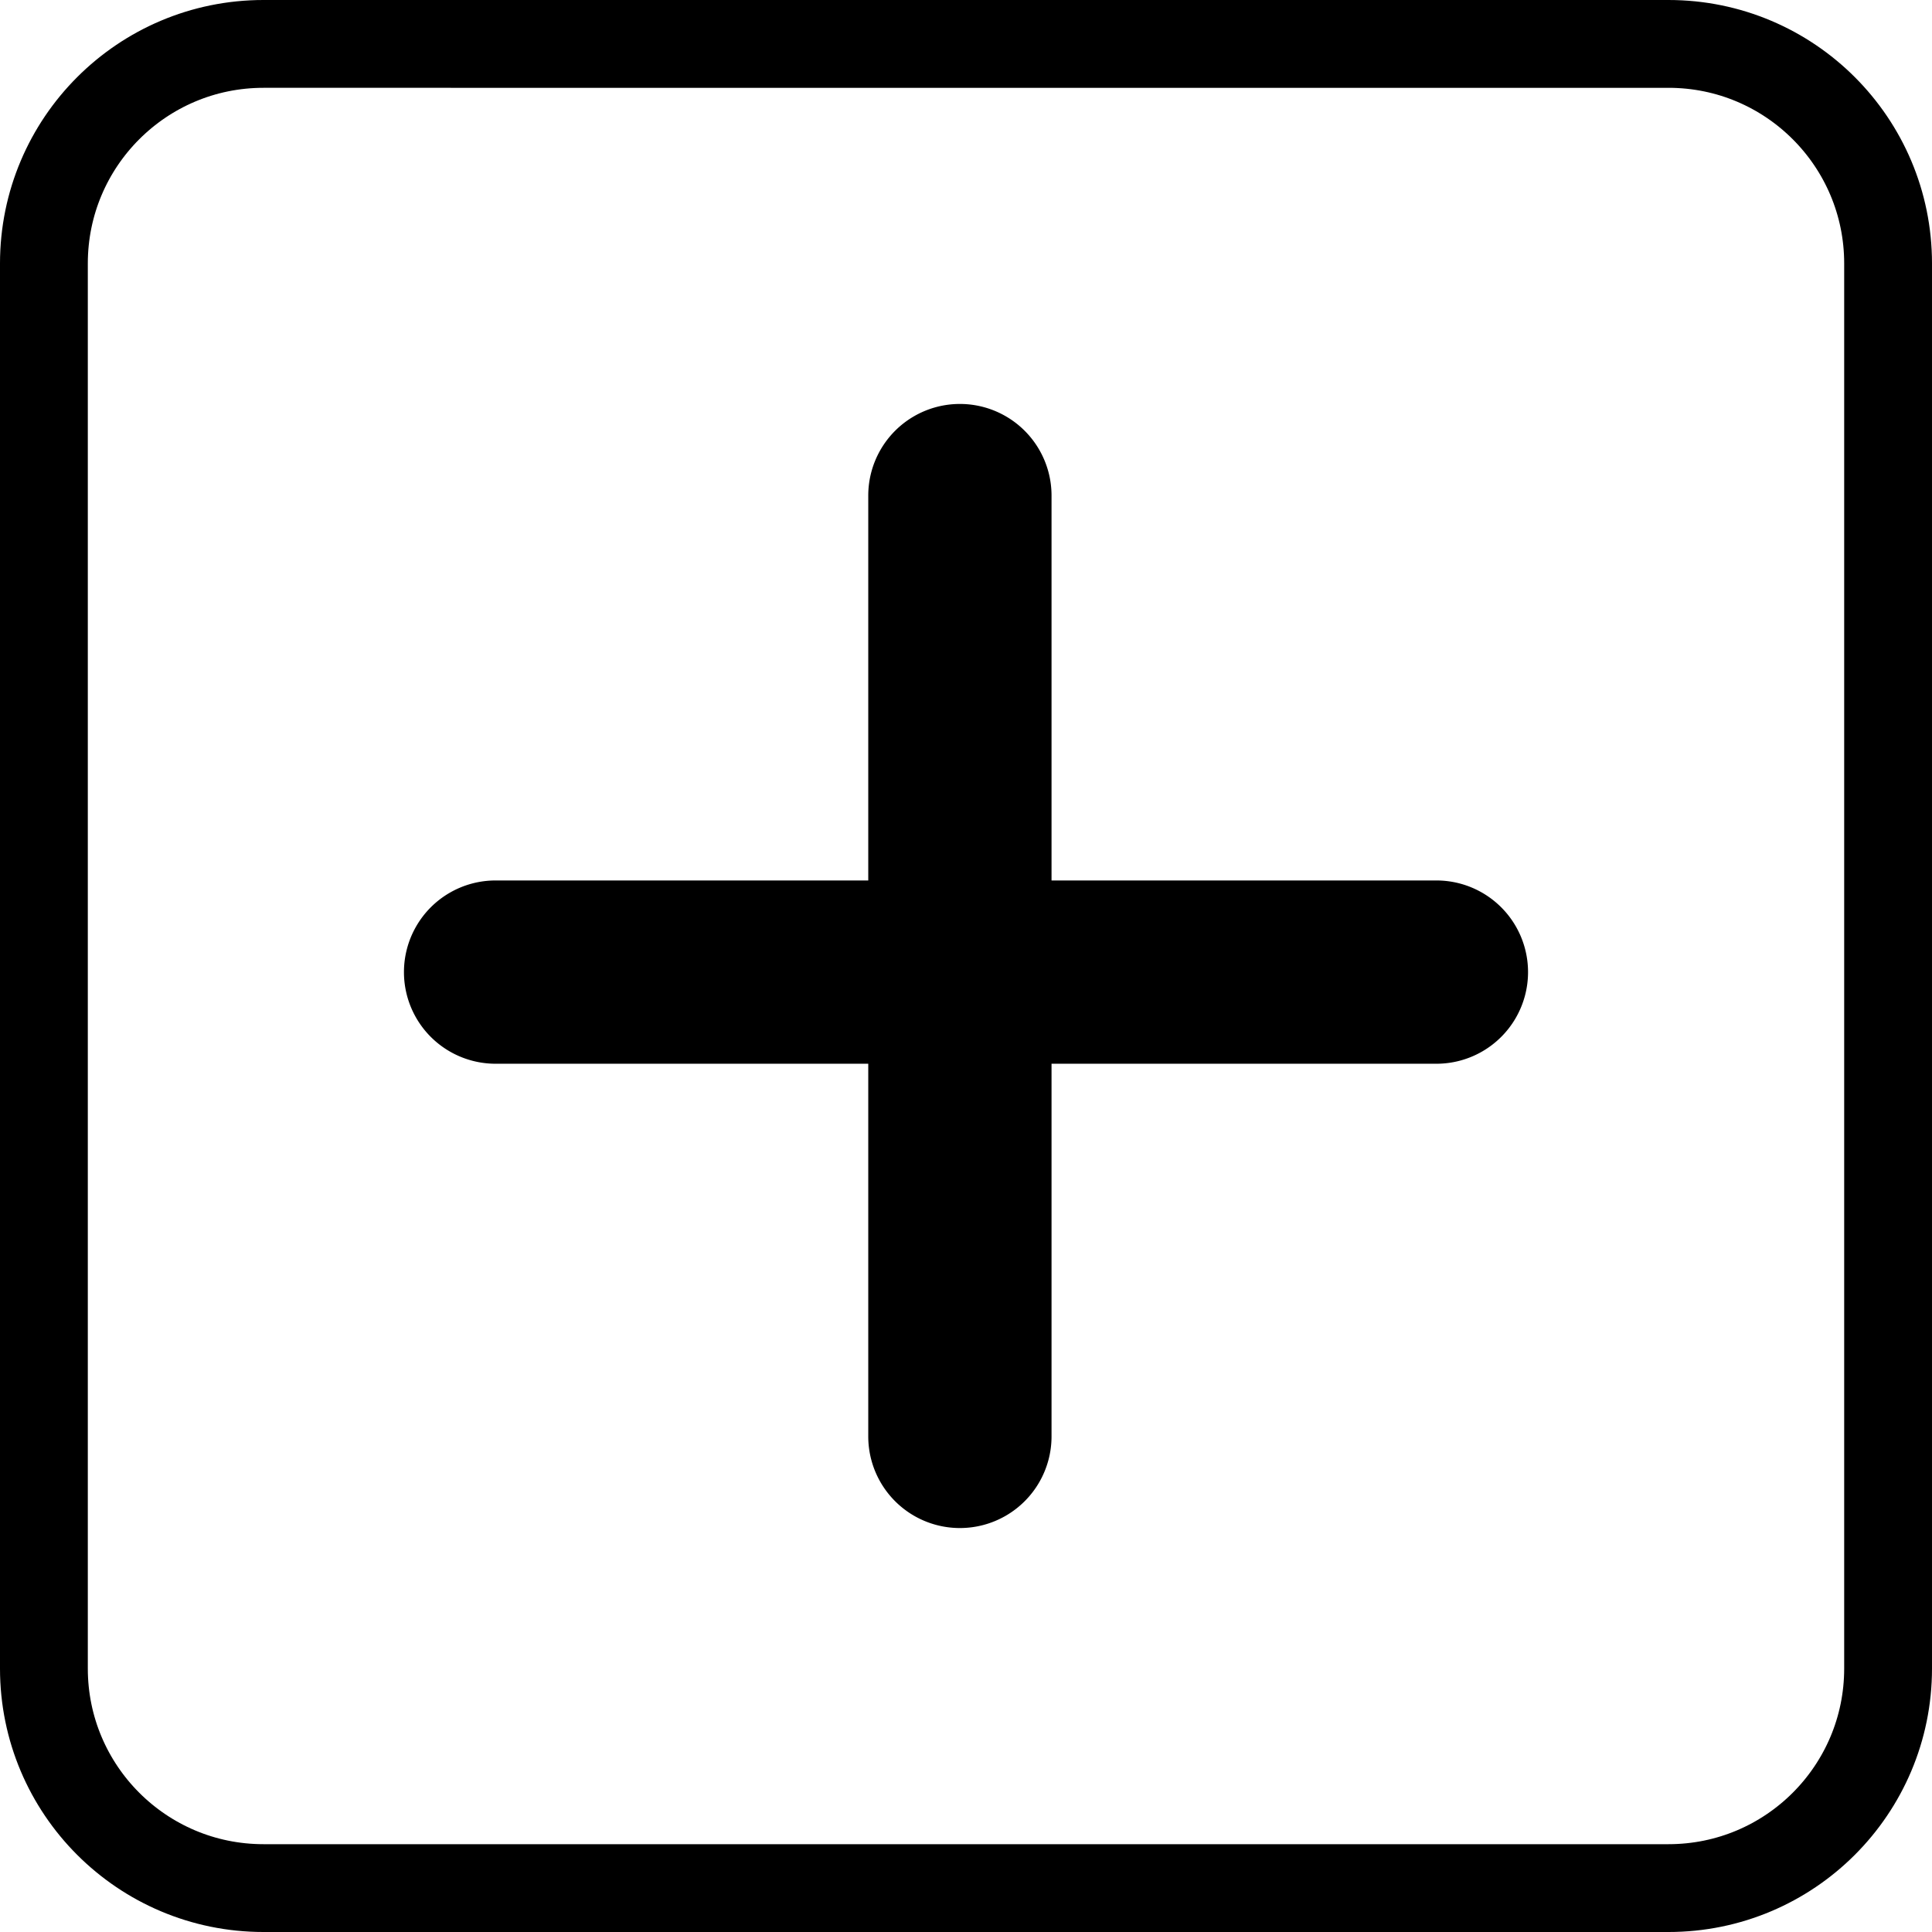 <svg width="110" height="110" xmlns="http://www.w3.org/2000/svg"><g fill="none" fill-rule="evenodd"><path d="M15 2.5C8.096 2.5 2.5 8.096 2.5 15v80c0 6.904 5.596 12.5 12.5 12.5h80c6.904 0 12.5-5.596 12.5-12.5V15c0-6.904-5.596-12.5-12.5-12.5H15z" stroke="#000" stroke-width="5"/><path d="M59.87 50.13V28.217a5.217 5.217 0 1 0-10.435 0V50.13H28.217a5.217 5.217 0 1 0 0 10.435h21.218v21.218a5.217 5.217 0 0 0 10.435 0V60.565h21.913a5.217 5.217 0 0 0 0-10.435H59.87z" fill="#000"/></g></svg>
